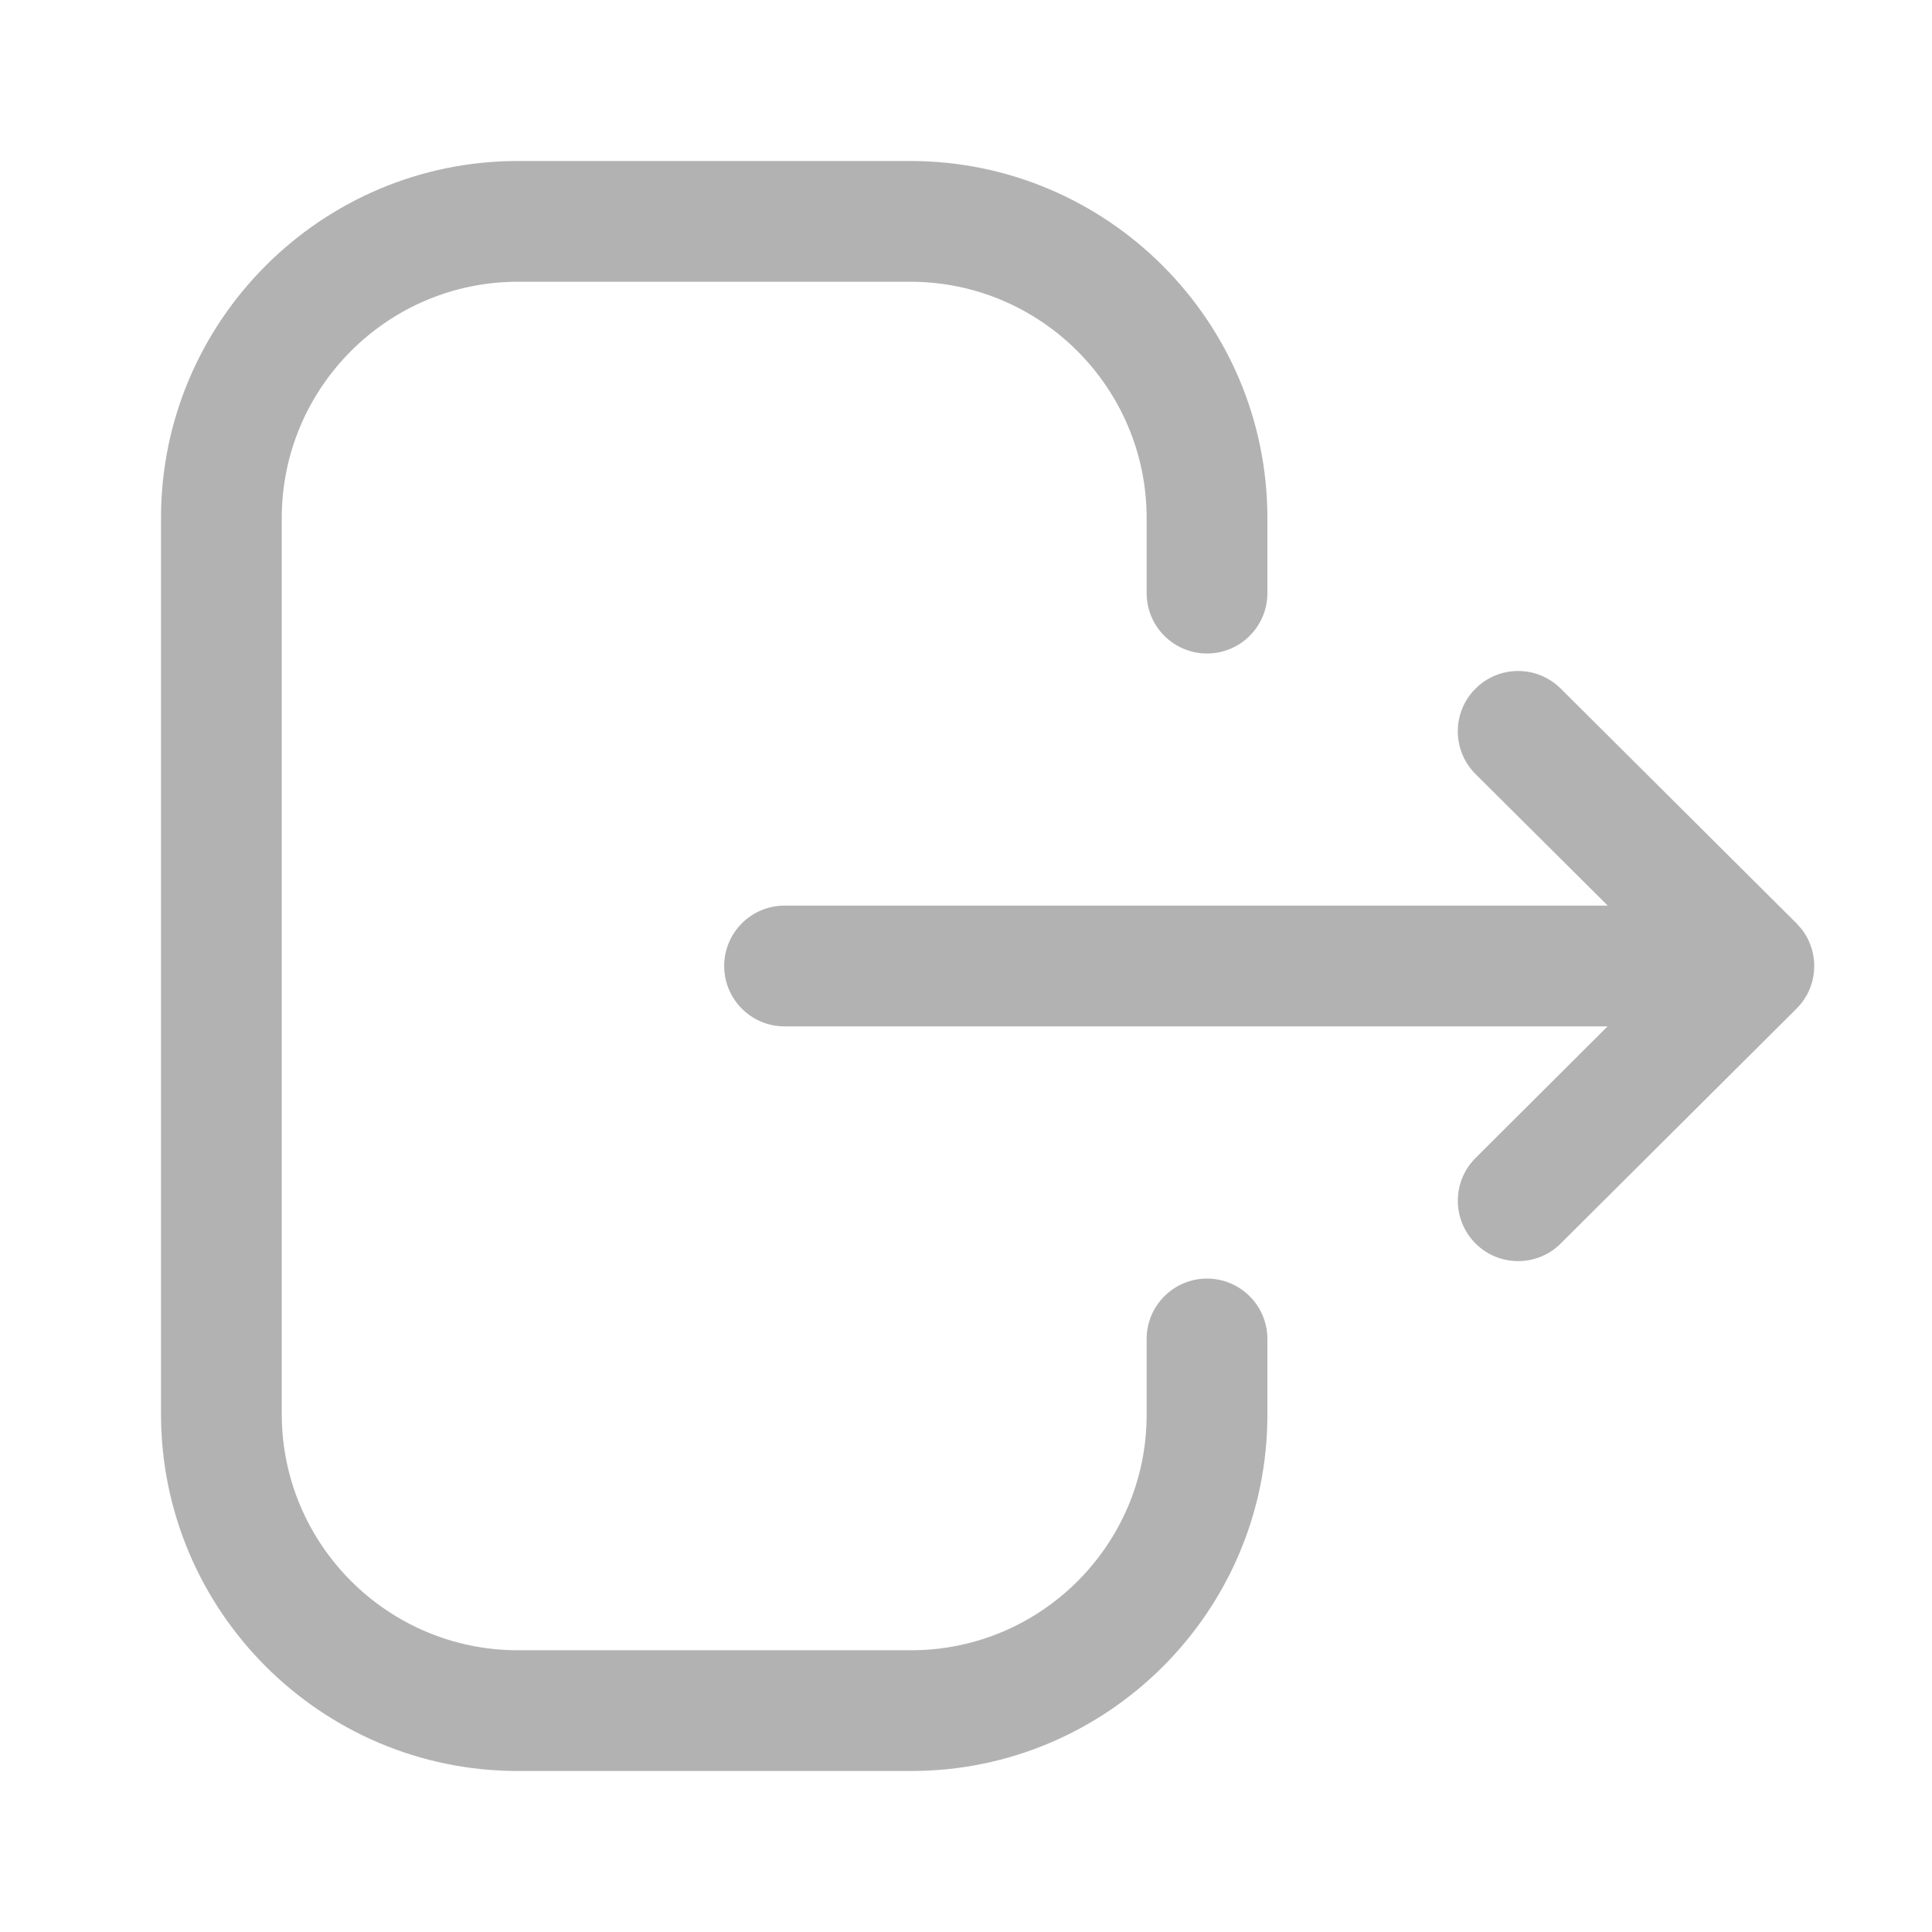 <svg width="24" height="24" viewBox="0 0 24 24" fill="none" xmlns="http://www.w3.org/2000/svg">
<path fill-rule="evenodd" clip-rule="evenodd" d="M11.308 2C13.754 2 15.744 3.99 15.744 6.436V7.368C15.744 7.782 15.408 8.118 14.994 8.118C14.58 8.118 14.244 7.782 14.244 7.368V6.436C14.244 4.816 12.927 3.5 11.308 3.5H6.433C4.816 3.5 3.5 4.816 3.5 6.436V17.565C3.5 19.184 4.816 20.5 6.433 20.5H11.319C12.931 20.5 14.244 19.188 14.244 17.576V16.633C14.244 16.219 14.58 15.883 14.994 15.883C15.408 15.883 15.744 16.219 15.744 16.633V17.576C15.744 20.016 13.758 22 11.319 22H6.433C3.989 22 2 20.011 2 17.565V6.436C2 3.99 3.989 2 6.433 2H11.308ZM19.388 8.554L22.316 11.469C22.342 11.495 22.366 11.522 22.387 11.55L22.316 11.469C22.352 11.504 22.383 11.542 22.41 11.583C22.422 11.601 22.434 11.62 22.445 11.64C22.453 11.655 22.462 11.671 22.469 11.688C22.475 11.702 22.481 11.716 22.487 11.731C22.494 11.75 22.501 11.769 22.507 11.789C22.511 11.805 22.515 11.82 22.519 11.836C22.523 11.855 22.527 11.874 22.529 11.894C22.531 11.906 22.533 11.919 22.534 11.933C22.536 11.956 22.537 11.978 22.537 12L22.532 12.062L22.53 12.102C22.53 12.103 22.529 12.105 22.529 12.107L22.537 12C22.537 12.056 22.531 12.111 22.519 12.164C22.515 12.18 22.511 12.195 22.507 12.211C22.501 12.231 22.494 12.25 22.487 12.27C22.481 12.284 22.475 12.298 22.469 12.312C22.462 12.329 22.453 12.345 22.445 12.361C22.434 12.38 22.422 12.399 22.41 12.417C22.403 12.428 22.395 12.439 22.387 12.45C22.363 12.481 22.337 12.51 22.309 12.538L19.388 15.447C19.242 15.593 19.05 15.666 18.859 15.666C18.667 15.666 18.474 15.593 18.328 15.445C18.036 15.151 18.037 14.677 18.33 14.385L19.97 12.75H9.746C9.332 12.75 8.996 12.414 8.996 12C8.996 11.586 9.332 11.25 9.746 11.25H19.972L18.33 9.616C18.037 9.324 18.035 8.85 18.328 8.556C18.62 8.262 19.094 8.262 19.388 8.554Z" fill="#4E4E4E" fill-opacity="0.43"/>
</svg>
